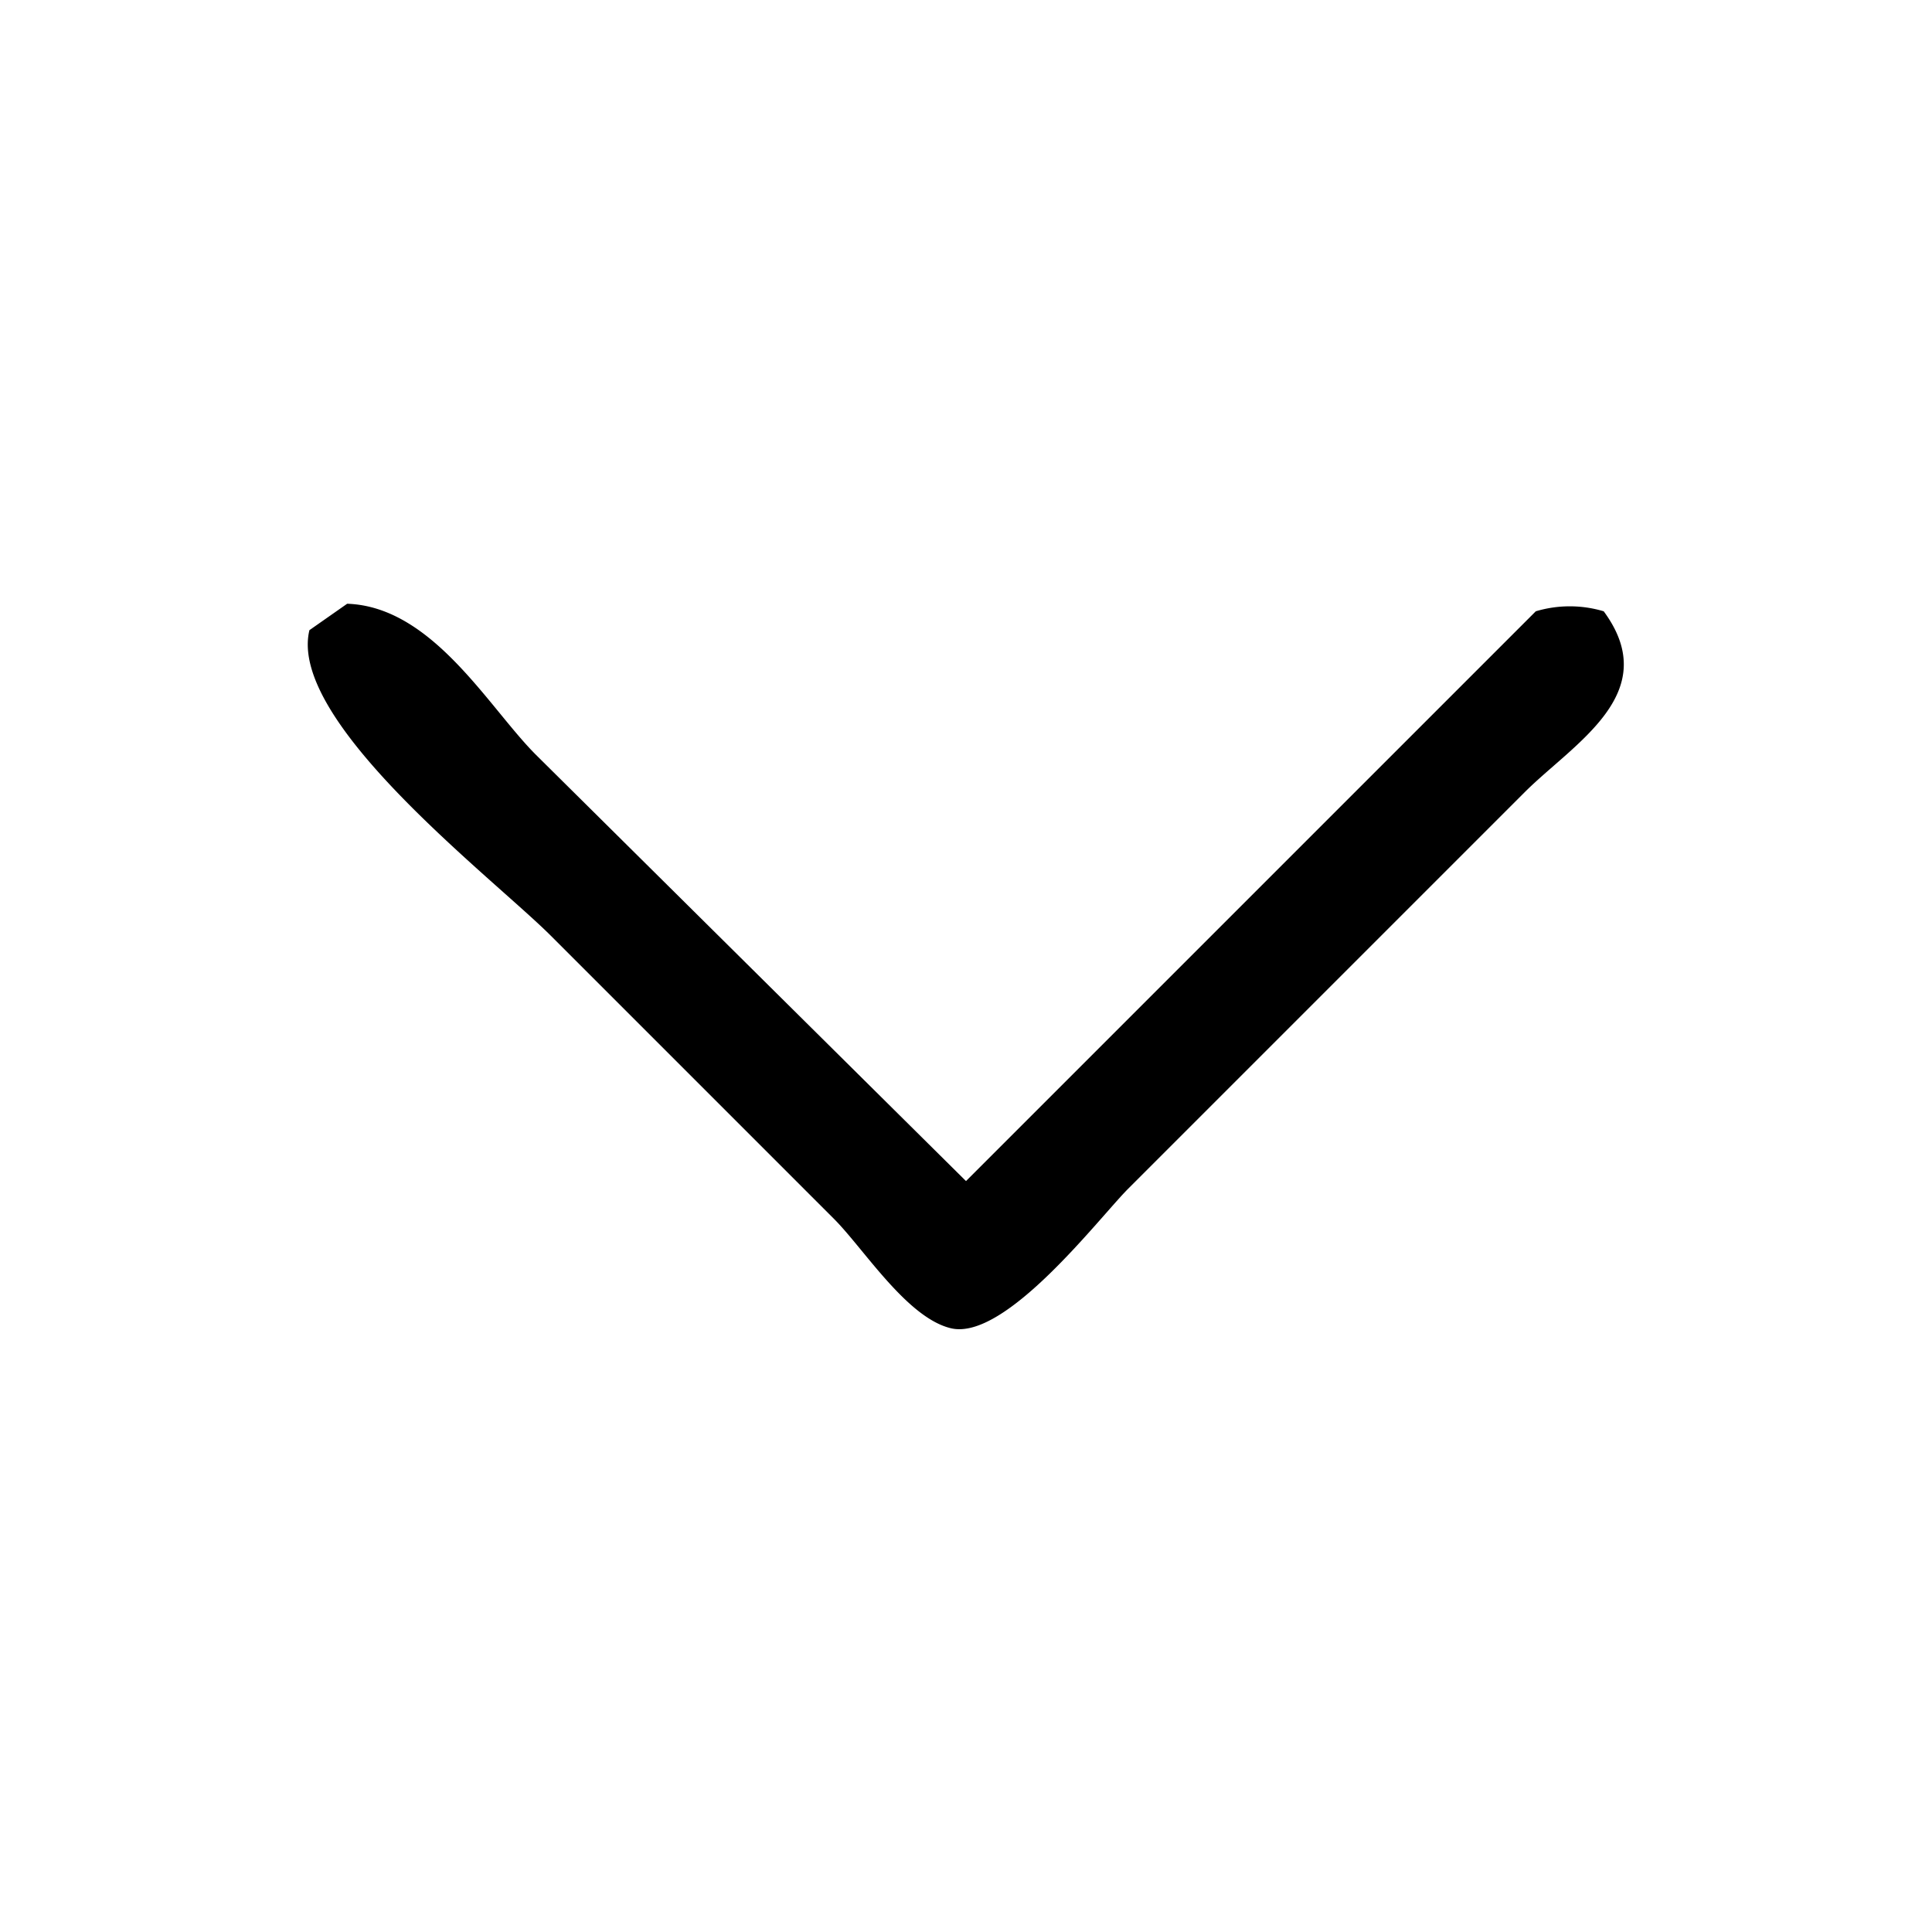 <svg xmlns="http://www.w3.org/2000/svg" width="99.994" height="99.994" viewBox="0 0 512 512">
  <path d="M92,160c22.624,0.755,37.483,27.483,50,40L256,313,407,162a31.367,31.367,0,0,1,18,0c16.007,21.749-7.946,34.947-21,48L299,315c-7.654,7.654-32.524,40.441-47,37-11.649-2.769-23.093-21.093-31-29l-75-75c-15.35-15.35-69.857-56.8-64-81Z"/>
</svg>
